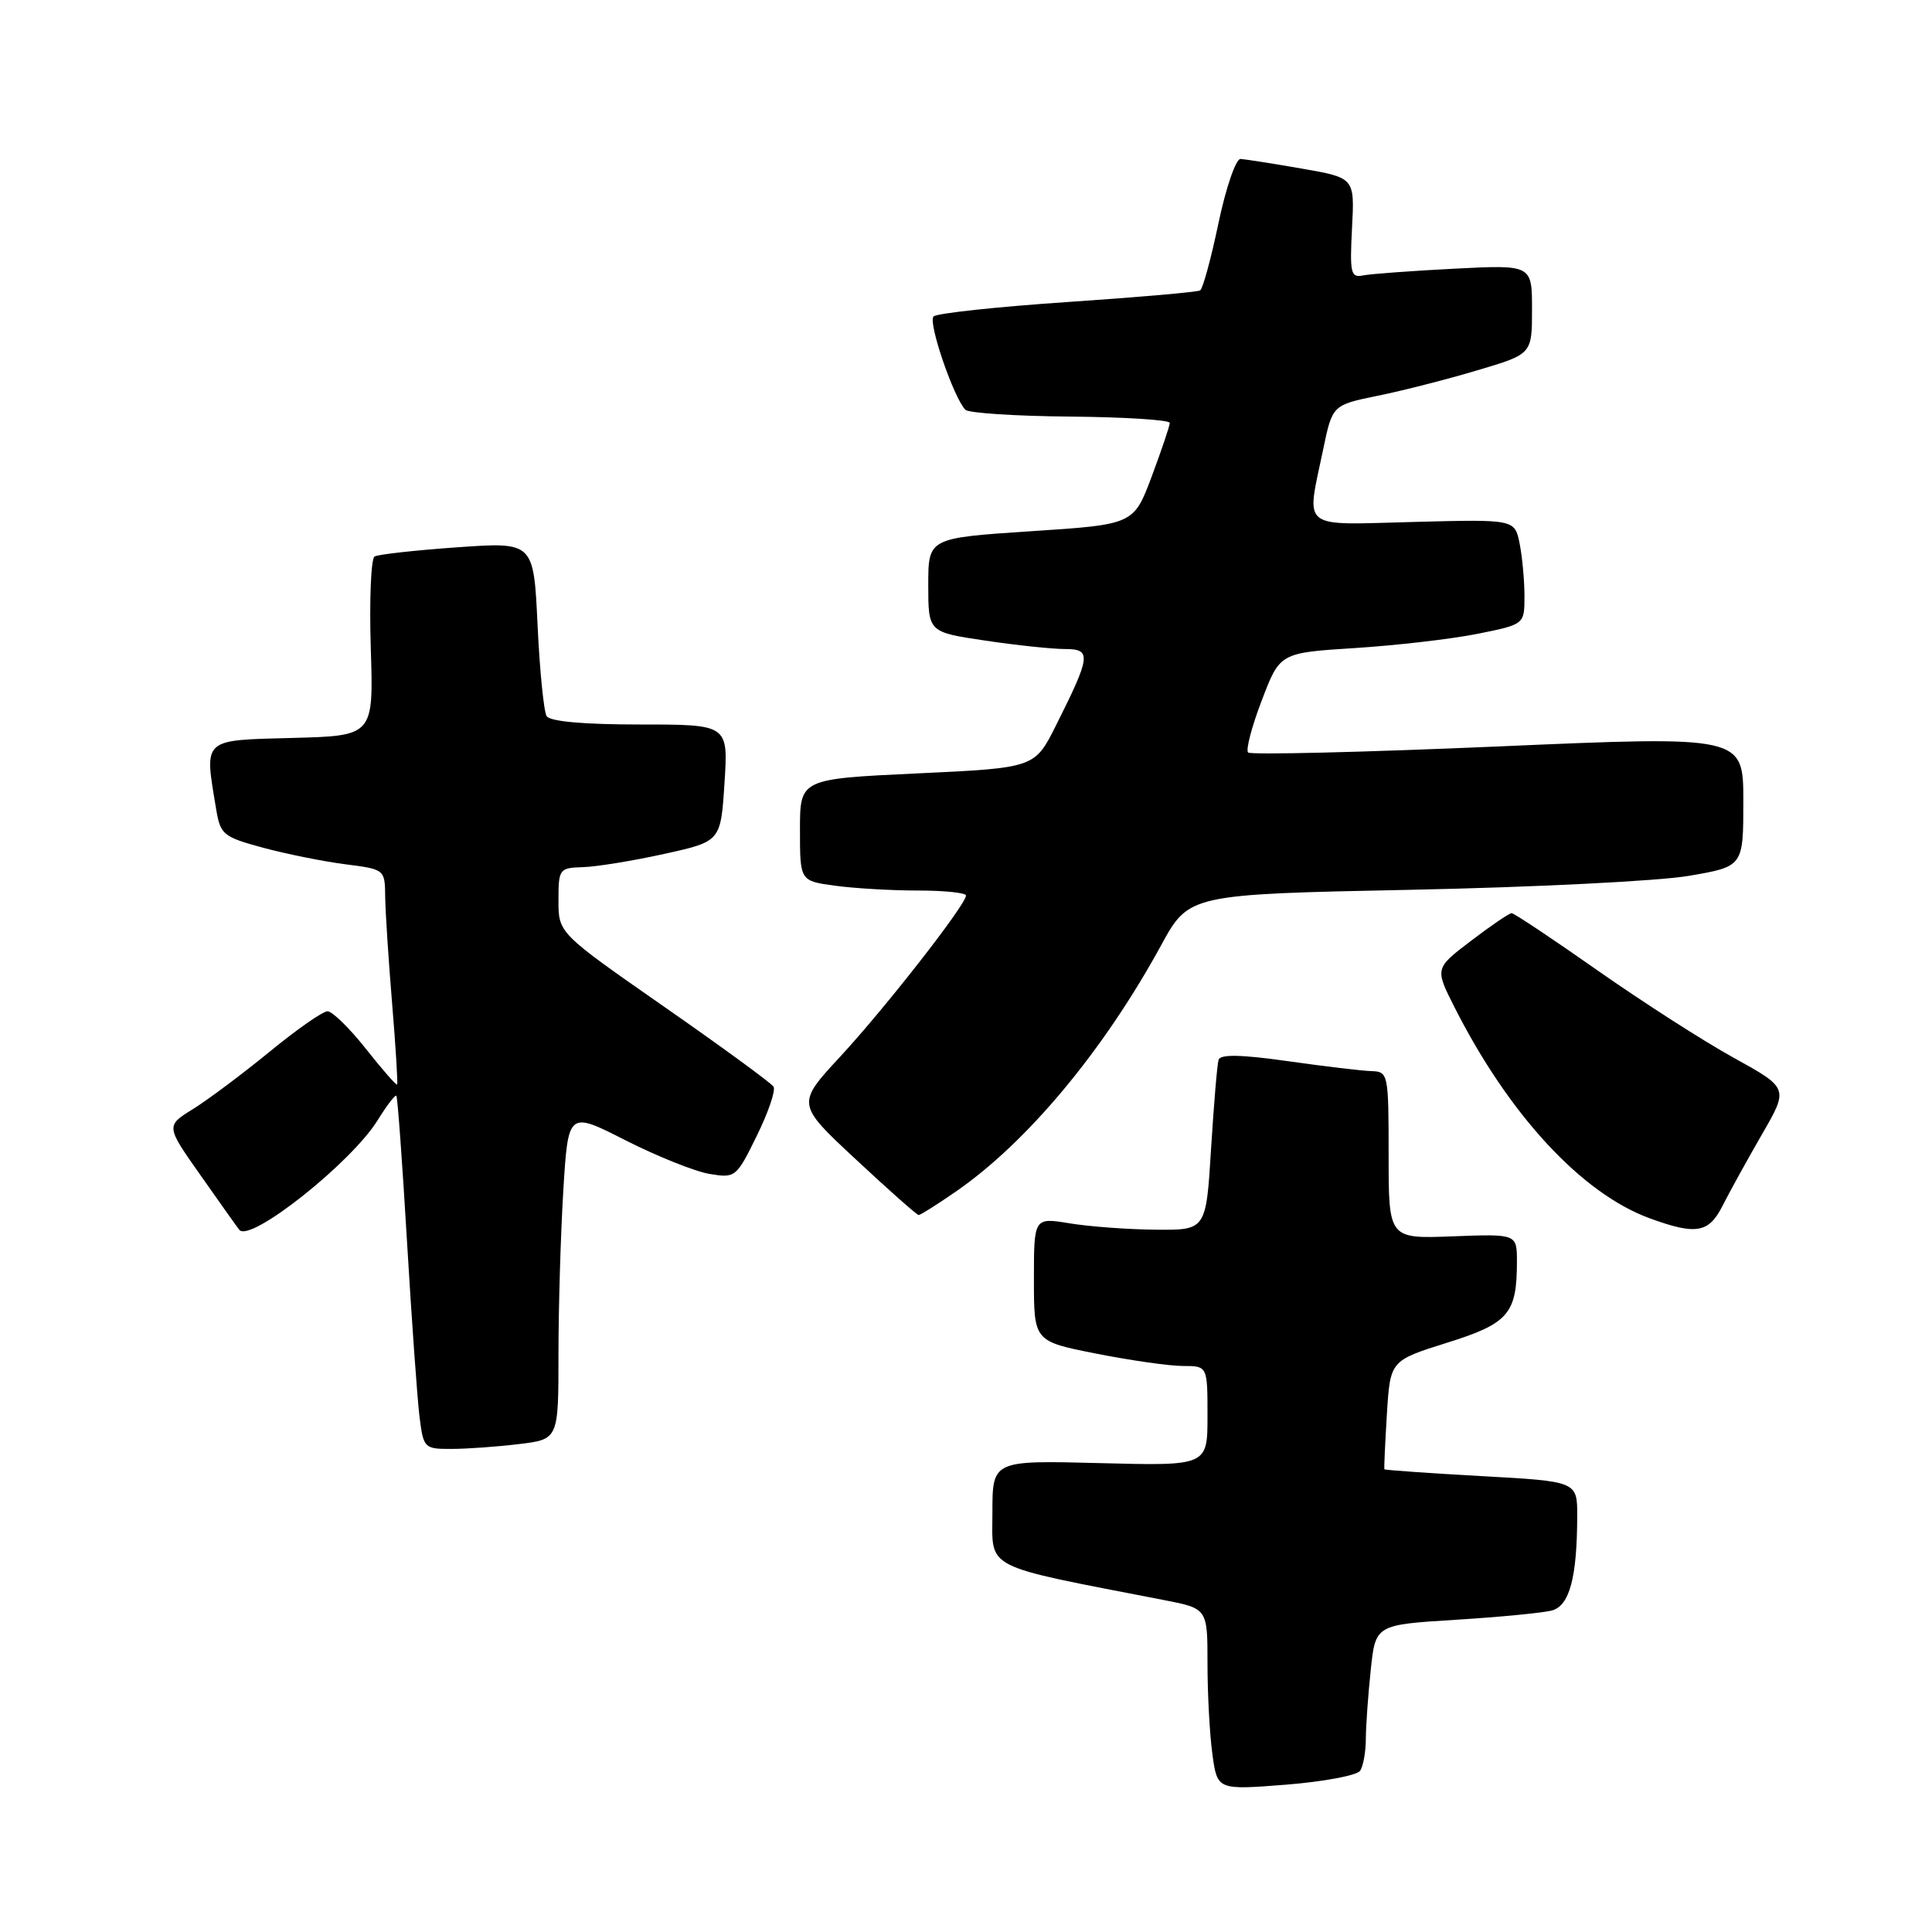 <?xml version="1.0" encoding="UTF-8" standalone="no"?>
<!DOCTYPE svg PUBLIC "-//W3C//DTD SVG 1.1//EN" "http://www.w3.org/Graphics/SVG/1.1/DTD/svg11.dtd" >
<svg xmlns="http://www.w3.org/2000/svg" xmlns:xlink="http://www.w3.org/1999/xlink" version="1.1" viewBox="0 0 256 256">
 <g >
 <path fill="currentColor"
d=" M 180.23 234.63 C 180.64 234.01 180.98 232.10 180.98 230.40 C 180.99 228.69 181.28 224.59 181.63 221.29 C 182.26 215.29 182.26 215.29 192.88 214.63 C 198.72 214.27 204.46 213.71 205.63 213.40 C 207.97 212.77 208.97 209.05 208.99 200.90 C 209.00 196.29 209.00 196.29 196.27 195.59 C 189.27 195.20 183.50 194.79 183.44 194.69 C 183.38 194.59 183.53 191.30 183.77 187.39 C 184.21 180.29 184.21 180.29 191.71 177.93 C 199.89 175.37 201.00 174.09 201.00 167.18 C 201.00 163.50 201.00 163.50 192.50 163.82 C 184.00 164.15 184.00 164.15 184.00 153.07 C 184.00 142.28 183.94 142.00 181.75 141.93 C 180.51 141.90 175.52 141.30 170.65 140.61 C 164.44 139.73 161.70 139.68 161.47 140.43 C 161.28 141.02 160.84 146.34 160.47 152.25 C 159.81 163.00 159.81 163.00 153.15 162.94 C 149.49 162.91 144.36 162.53 141.75 162.10 C 137.00 161.32 137.00 161.32 137.00 169.52 C 137.00 177.73 137.00 177.73 145.25 179.36 C 149.79 180.26 154.96 181.00 156.75 181.00 C 160.00 181.00 160.00 181.00 160.00 187.62 C 160.00 194.24 160.00 194.24 145.75 193.87 C 131.50 193.50 131.50 193.50 131.50 200.44 C 131.50 208.09 129.95 207.30 154.25 212.02 C 160.00 213.14 160.00 213.14 160.00 220.43 C 160.00 224.44 160.29 229.85 160.65 232.45 C 161.30 237.19 161.30 237.19 170.40 236.48 C 175.40 236.08 179.83 235.25 180.23 234.63 Z  M 68.75 191.35 C 74.00 190.72 74.00 190.72 74.00 179.52 C 74.00 173.35 74.29 163.57 74.64 157.77 C 75.29 147.23 75.29 147.23 82.89 151.10 C 87.08 153.22 92.08 155.23 94.01 155.55 C 97.45 156.12 97.57 156.02 100.28 150.50 C 101.80 147.41 102.80 144.48 102.50 143.99 C 102.20 143.51 95.66 138.73 87.98 133.38 C 74.00 123.64 74.00 123.64 74.00 119.32 C 74.00 115.13 74.10 115.00 77.25 114.90 C 79.04 114.85 83.88 114.06 88.00 113.15 C 95.50 111.50 95.50 111.50 96.00 103.75 C 96.50 96.00 96.50 96.00 84.81 96.00 C 77.34 96.00 72.87 95.60 72.43 94.89 C 72.06 94.28 71.51 88.84 71.23 82.80 C 70.71 71.81 70.71 71.81 60.60 72.52 C 55.05 72.91 50.11 73.46 49.63 73.74 C 49.16 74.03 48.93 79.49 49.13 85.88 C 49.50 97.50 49.50 97.50 38.75 97.78 C 26.71 98.10 27.07 97.77 28.63 107.15 C 29.20 110.60 29.53 110.88 34.86 112.33 C 37.96 113.16 42.86 114.15 45.75 114.52 C 50.99 115.19 51.00 115.19 51.04 118.84 C 51.07 120.85 51.48 127.22 51.96 133.00 C 52.44 138.78 52.73 143.60 52.62 143.71 C 52.50 143.83 50.63 141.69 48.47 138.96 C 46.31 136.23 44.03 134.00 43.40 134.00 C 42.77 134.00 39.30 136.42 35.70 139.38 C 32.09 142.33 27.52 145.75 25.55 146.97 C 21.96 149.19 21.96 149.19 26.65 155.84 C 29.22 159.50 31.50 162.71 31.71 162.96 C 33.14 164.71 46.55 154.08 50.05 148.42 C 51.25 146.48 52.36 145.03 52.52 145.20 C 52.68 145.36 53.31 154.05 53.93 164.50 C 54.55 174.95 55.30 185.41 55.59 187.75 C 56.11 191.89 56.22 192.00 59.81 191.99 C 61.84 191.99 65.86 191.70 68.75 191.35 Z  M 228.26 159.75 C 229.16 157.96 231.50 153.73 233.45 150.34 C 237.01 144.19 237.01 144.19 229.76 140.18 C 225.76 137.98 217.64 132.76 211.69 128.59 C 205.75 124.42 200.62 121.00 200.30 121.00 C 199.98 121.00 197.56 122.65 194.92 124.66 C 190.13 128.31 190.13 128.31 192.70 133.41 C 199.93 147.70 209.56 158.12 218.59 161.43 C 224.75 163.68 226.43 163.39 228.26 159.75 Z  M 126.57 157.95 C 136.05 151.43 146.19 139.28 153.84 125.28 C 157.54 118.50 157.54 118.50 187.02 117.90 C 203.23 117.57 219.76 116.74 223.75 116.06 C 231.00 114.82 231.00 114.82 231.00 106.16 C 231.00 97.50 231.00 97.50 198.49 98.91 C 180.61 99.68 165.71 100.04 165.38 99.71 C 165.05 99.38 165.86 96.28 167.19 92.81 C 169.59 86.50 169.59 86.50 179.55 85.87 C 185.02 85.52 192.31 84.68 195.75 83.99 C 202.00 82.74 202.00 82.74 202.00 78.99 C 202.00 76.94 201.71 73.80 201.36 72.03 C 200.71 68.81 200.71 68.81 187.36 69.16 C 172.08 69.55 173.08 70.35 175.32 59.58 C 176.55 53.67 176.55 53.67 182.56 52.44 C 185.86 51.77 191.81 50.25 195.78 49.06 C 203.00 46.92 203.00 46.92 203.00 41.00 C 203.00 35.08 203.00 35.08 192.75 35.60 C 187.11 35.89 181.67 36.29 180.65 36.49 C 178.98 36.83 178.84 36.25 179.15 30.21 C 179.50 23.56 179.50 23.56 172.50 22.34 C 168.65 21.67 164.99 21.10 164.38 21.06 C 163.76 21.03 162.45 24.84 161.46 29.54 C 160.48 34.24 159.38 38.26 159.03 38.48 C 158.68 38.70 150.77 39.39 141.45 40.02 C 132.13 40.65 124.14 41.51 123.70 41.93 C 122.93 42.67 126.35 52.68 127.92 54.30 C 128.34 54.73 134.61 55.14 141.85 55.20 C 149.08 55.27 155.00 55.64 155.00 56.04 C 155.00 56.43 153.92 59.62 152.61 63.13 C 150.22 69.50 150.22 69.50 136.61 70.39 C 123.00 71.29 123.00 71.29 123.00 77.52 C 123.00 83.76 123.00 83.76 130.54 84.88 C 134.69 85.50 139.44 86.00 141.11 86.00 C 144.66 86.00 144.55 86.89 139.92 96.13 C 137.10 101.75 137.10 101.75 121.55 102.48 C 106.00 103.21 106.00 103.21 106.00 109.97 C 106.00 116.73 106.00 116.73 110.64 117.36 C 113.19 117.71 118.14 118.00 121.64 118.00 C 125.14 118.00 128.00 118.30 128.00 118.66 C 128.00 119.86 117.32 133.54 111.36 139.98 C 105.52 146.29 105.52 146.29 113.42 153.64 C 117.76 157.69 121.50 161.00 121.73 161.00 C 121.96 161.00 124.13 159.63 126.57 157.95 Z "/>
</g>
</svg>